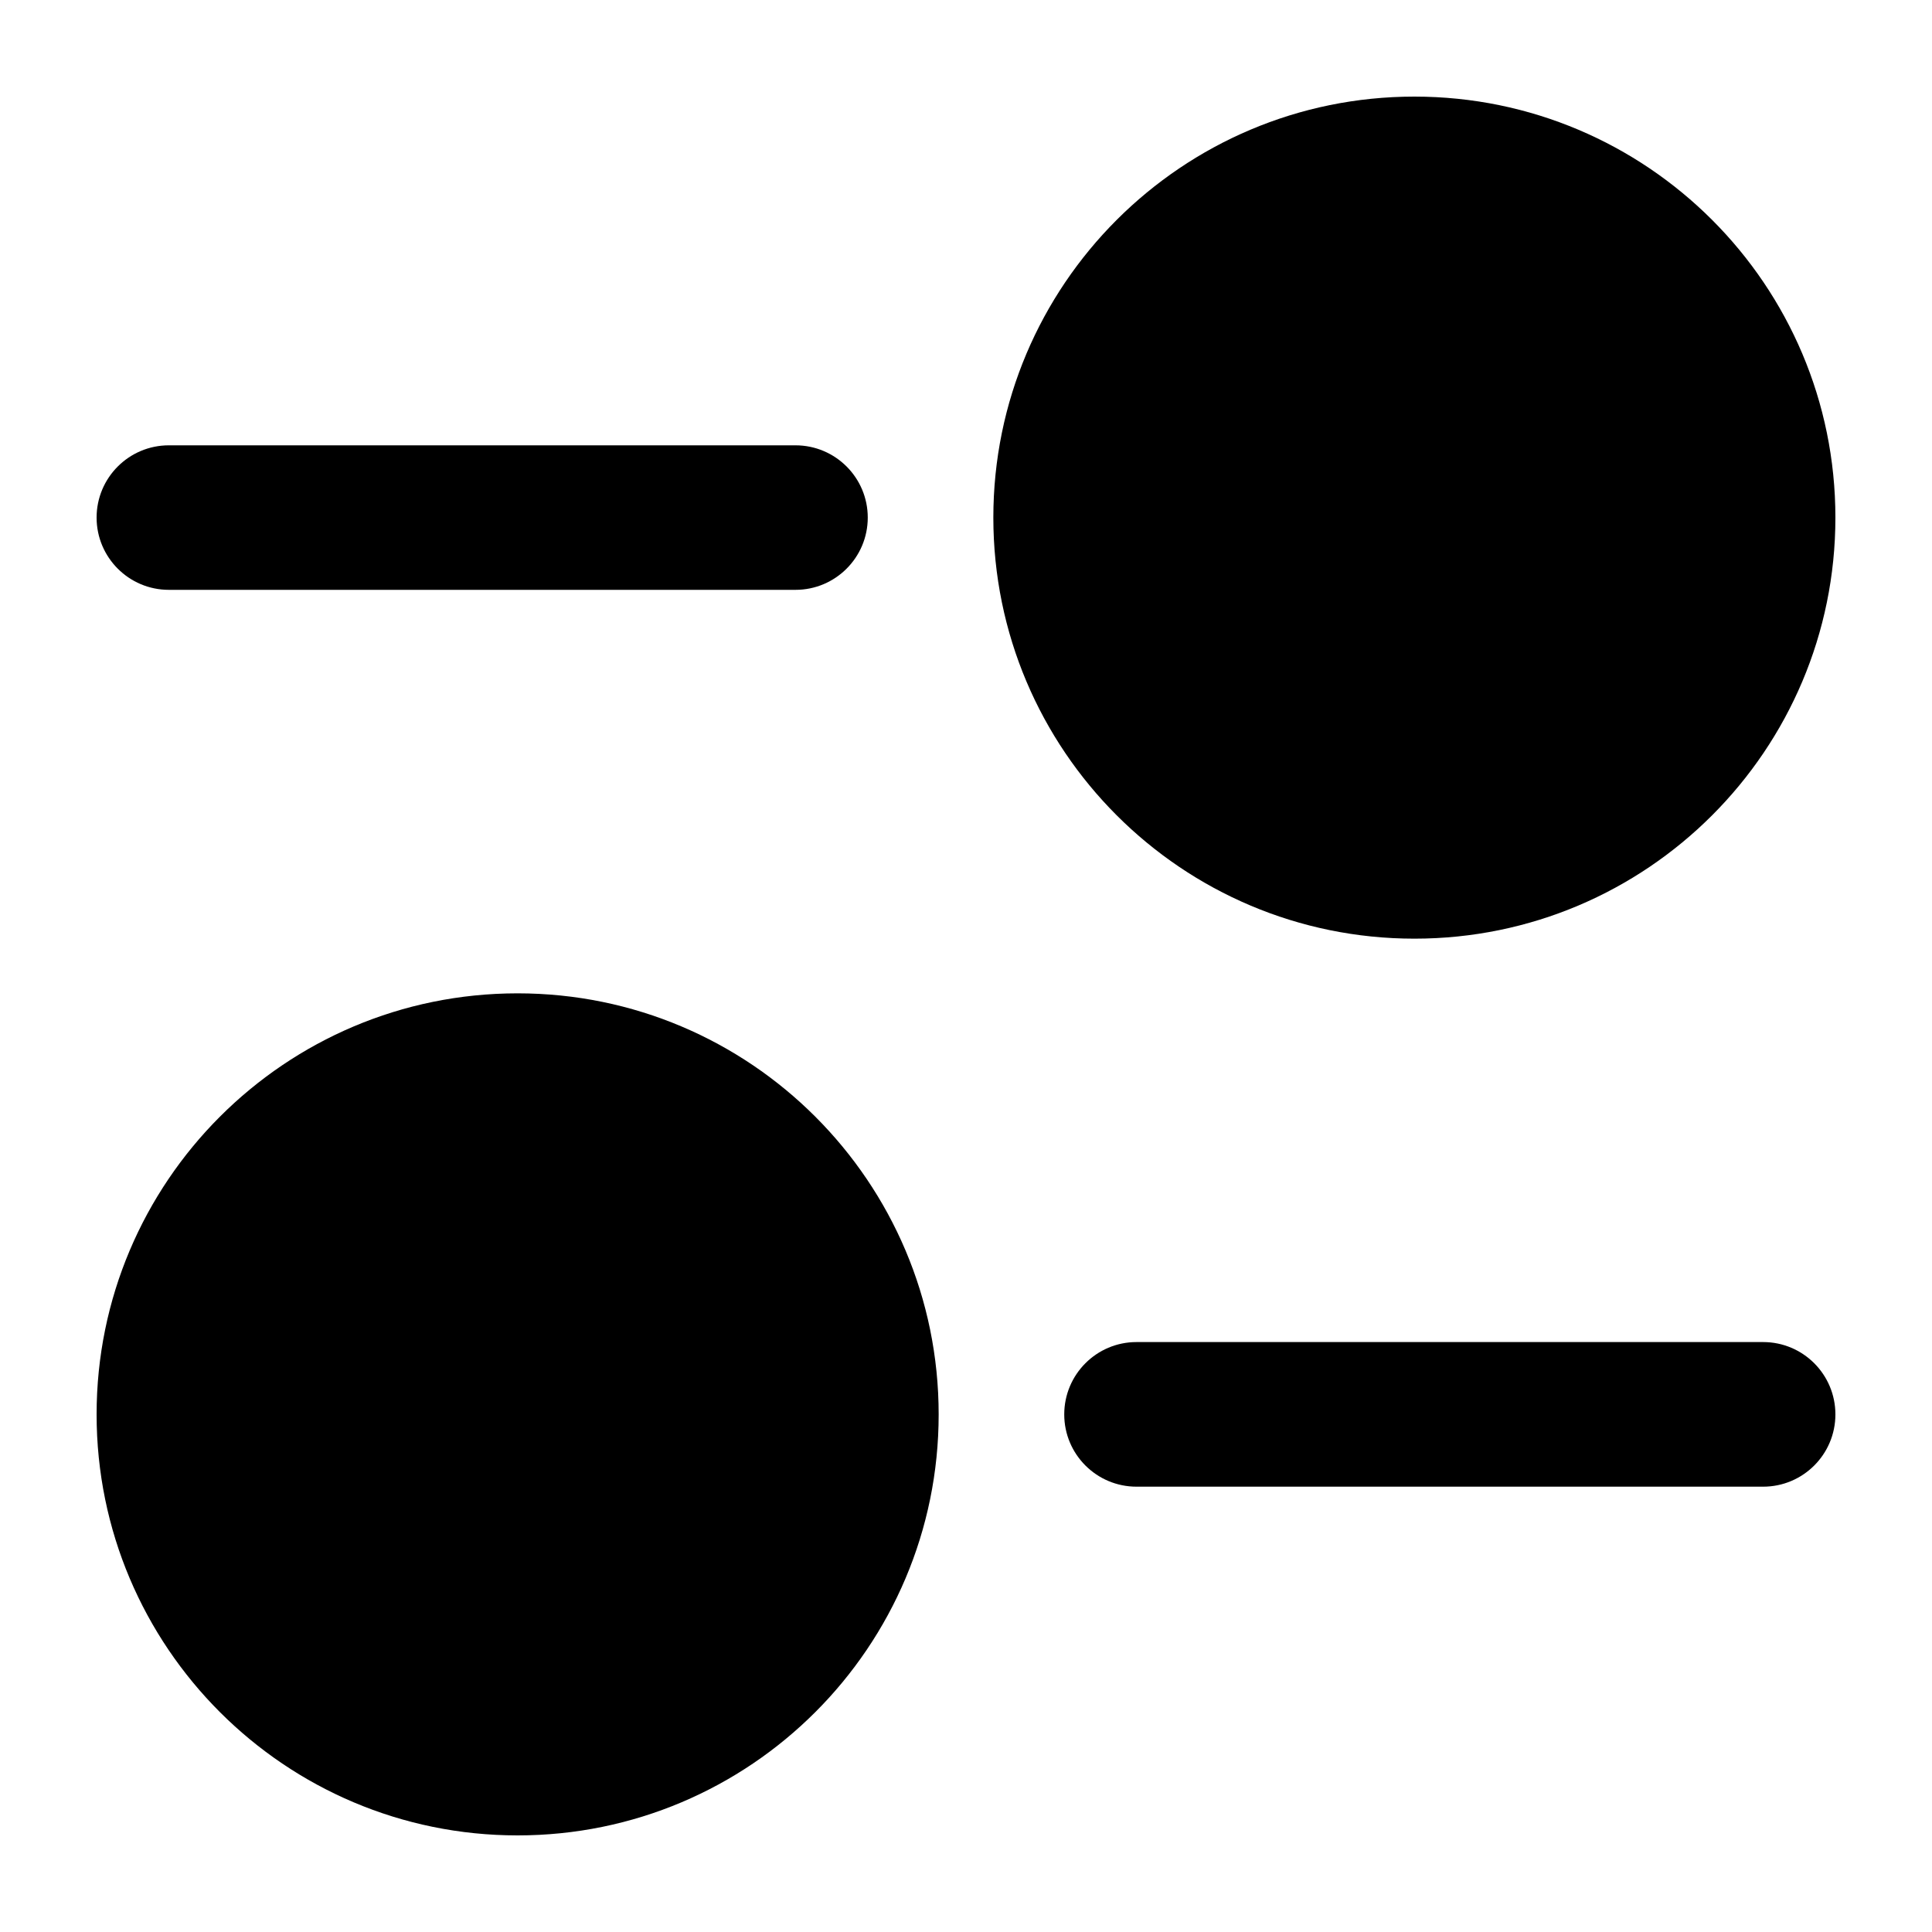 <svg width="20" height="20" viewBox="0 0 20 20" fill="currentColor" xmlns="http://www.w3.org/2000/svg">
  <path fill-rule="evenodd" d="M1 5.358C1 4.945 1.335 4.61 1.748 4.61H8.235C8.648 4.61 8.983 4.945 8.983 5.358C8.983 5.771 8.648 6.106 8.235 6.106H1.748C1.335 6.106 1 5.771 1 5.358Z" fill="currentColor" />
  <path fill-rule="evenodd" d="M19 14.642C19 15.055 18.665 15.39 18.252 15.39L11.765 15.39C11.352 15.39 11.017 15.055 11.017 14.642C11.017 14.228 11.352 13.893 11.765 13.893L18.252 13.893C18.665 13.893 19 14.228 19 14.642Z" fill="currentColor" />
  <path d="M14.642 1C12.235 1 10.283 2.951 10.283 5.358C10.283 7.765 12.235 9.717 14.642 9.717C17.049 9.717 19 7.765 19 5.358C19 2.951 17.049 1 14.642 1Z" fill="currentColor" />
  <path d="M5.358 10.283C7.765 10.283 9.717 12.235 9.717 14.642C9.717 17.049 7.765 19 5.358 19C2.951 19 1 17.049 1 14.642C1 12.235 2.951 10.283 5.358 10.283Z" fill="currentColor" />
</svg>
